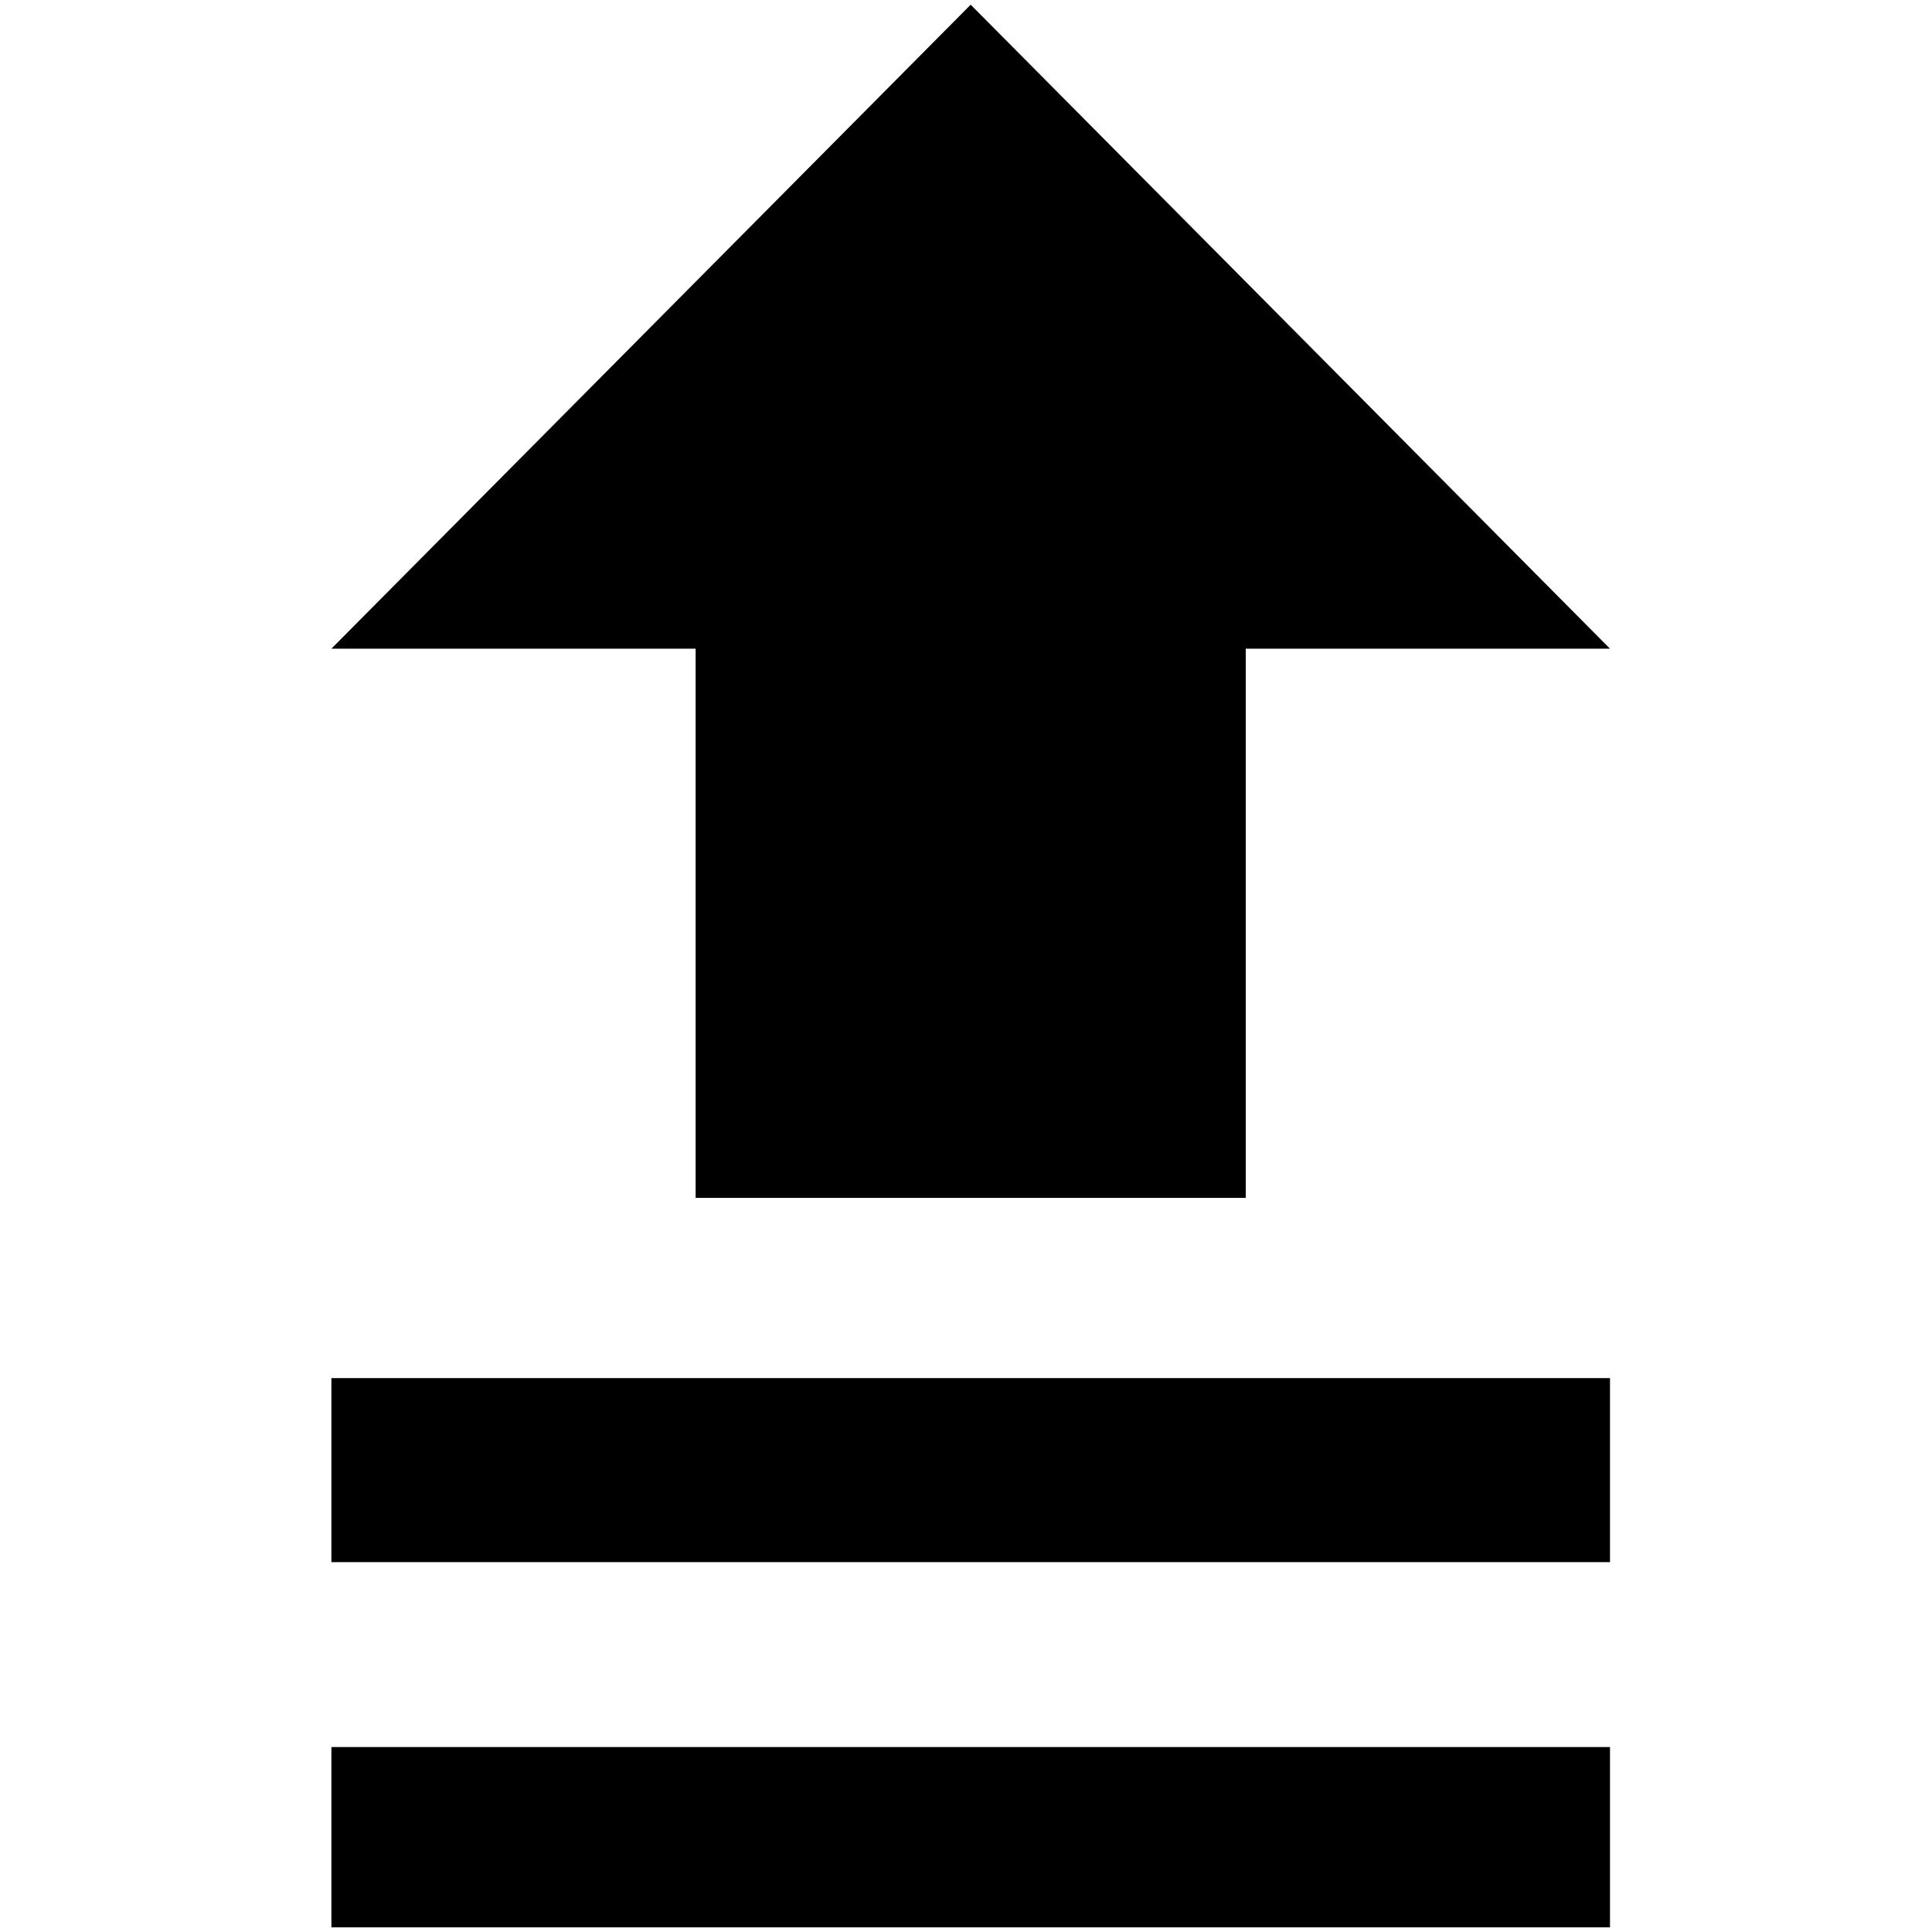 <?xml version="1.0" standalone="no"?>
<!DOCTYPE svg PUBLIC "-//W3C//DTD SVG 1.1//EN" "http://www.w3.org/Graphics/SVG/1.1/DTD/svg11.dtd" >
<svg xmlns="http://www.w3.org/2000/svg" xmlns:xlink="http://www.w3.org/1999/xlink" version="1.1" width="2048" height="2048" viewBox="-10 0 2058 2048">
   <path fill="currentColor"
d="M731 1271v-585h-388l681 -686l681 686h-388v585h-586zM343 1659v-196h1362v196h-1362zM1705 1856h-1362v192h1362v-192z" />
</svg>
